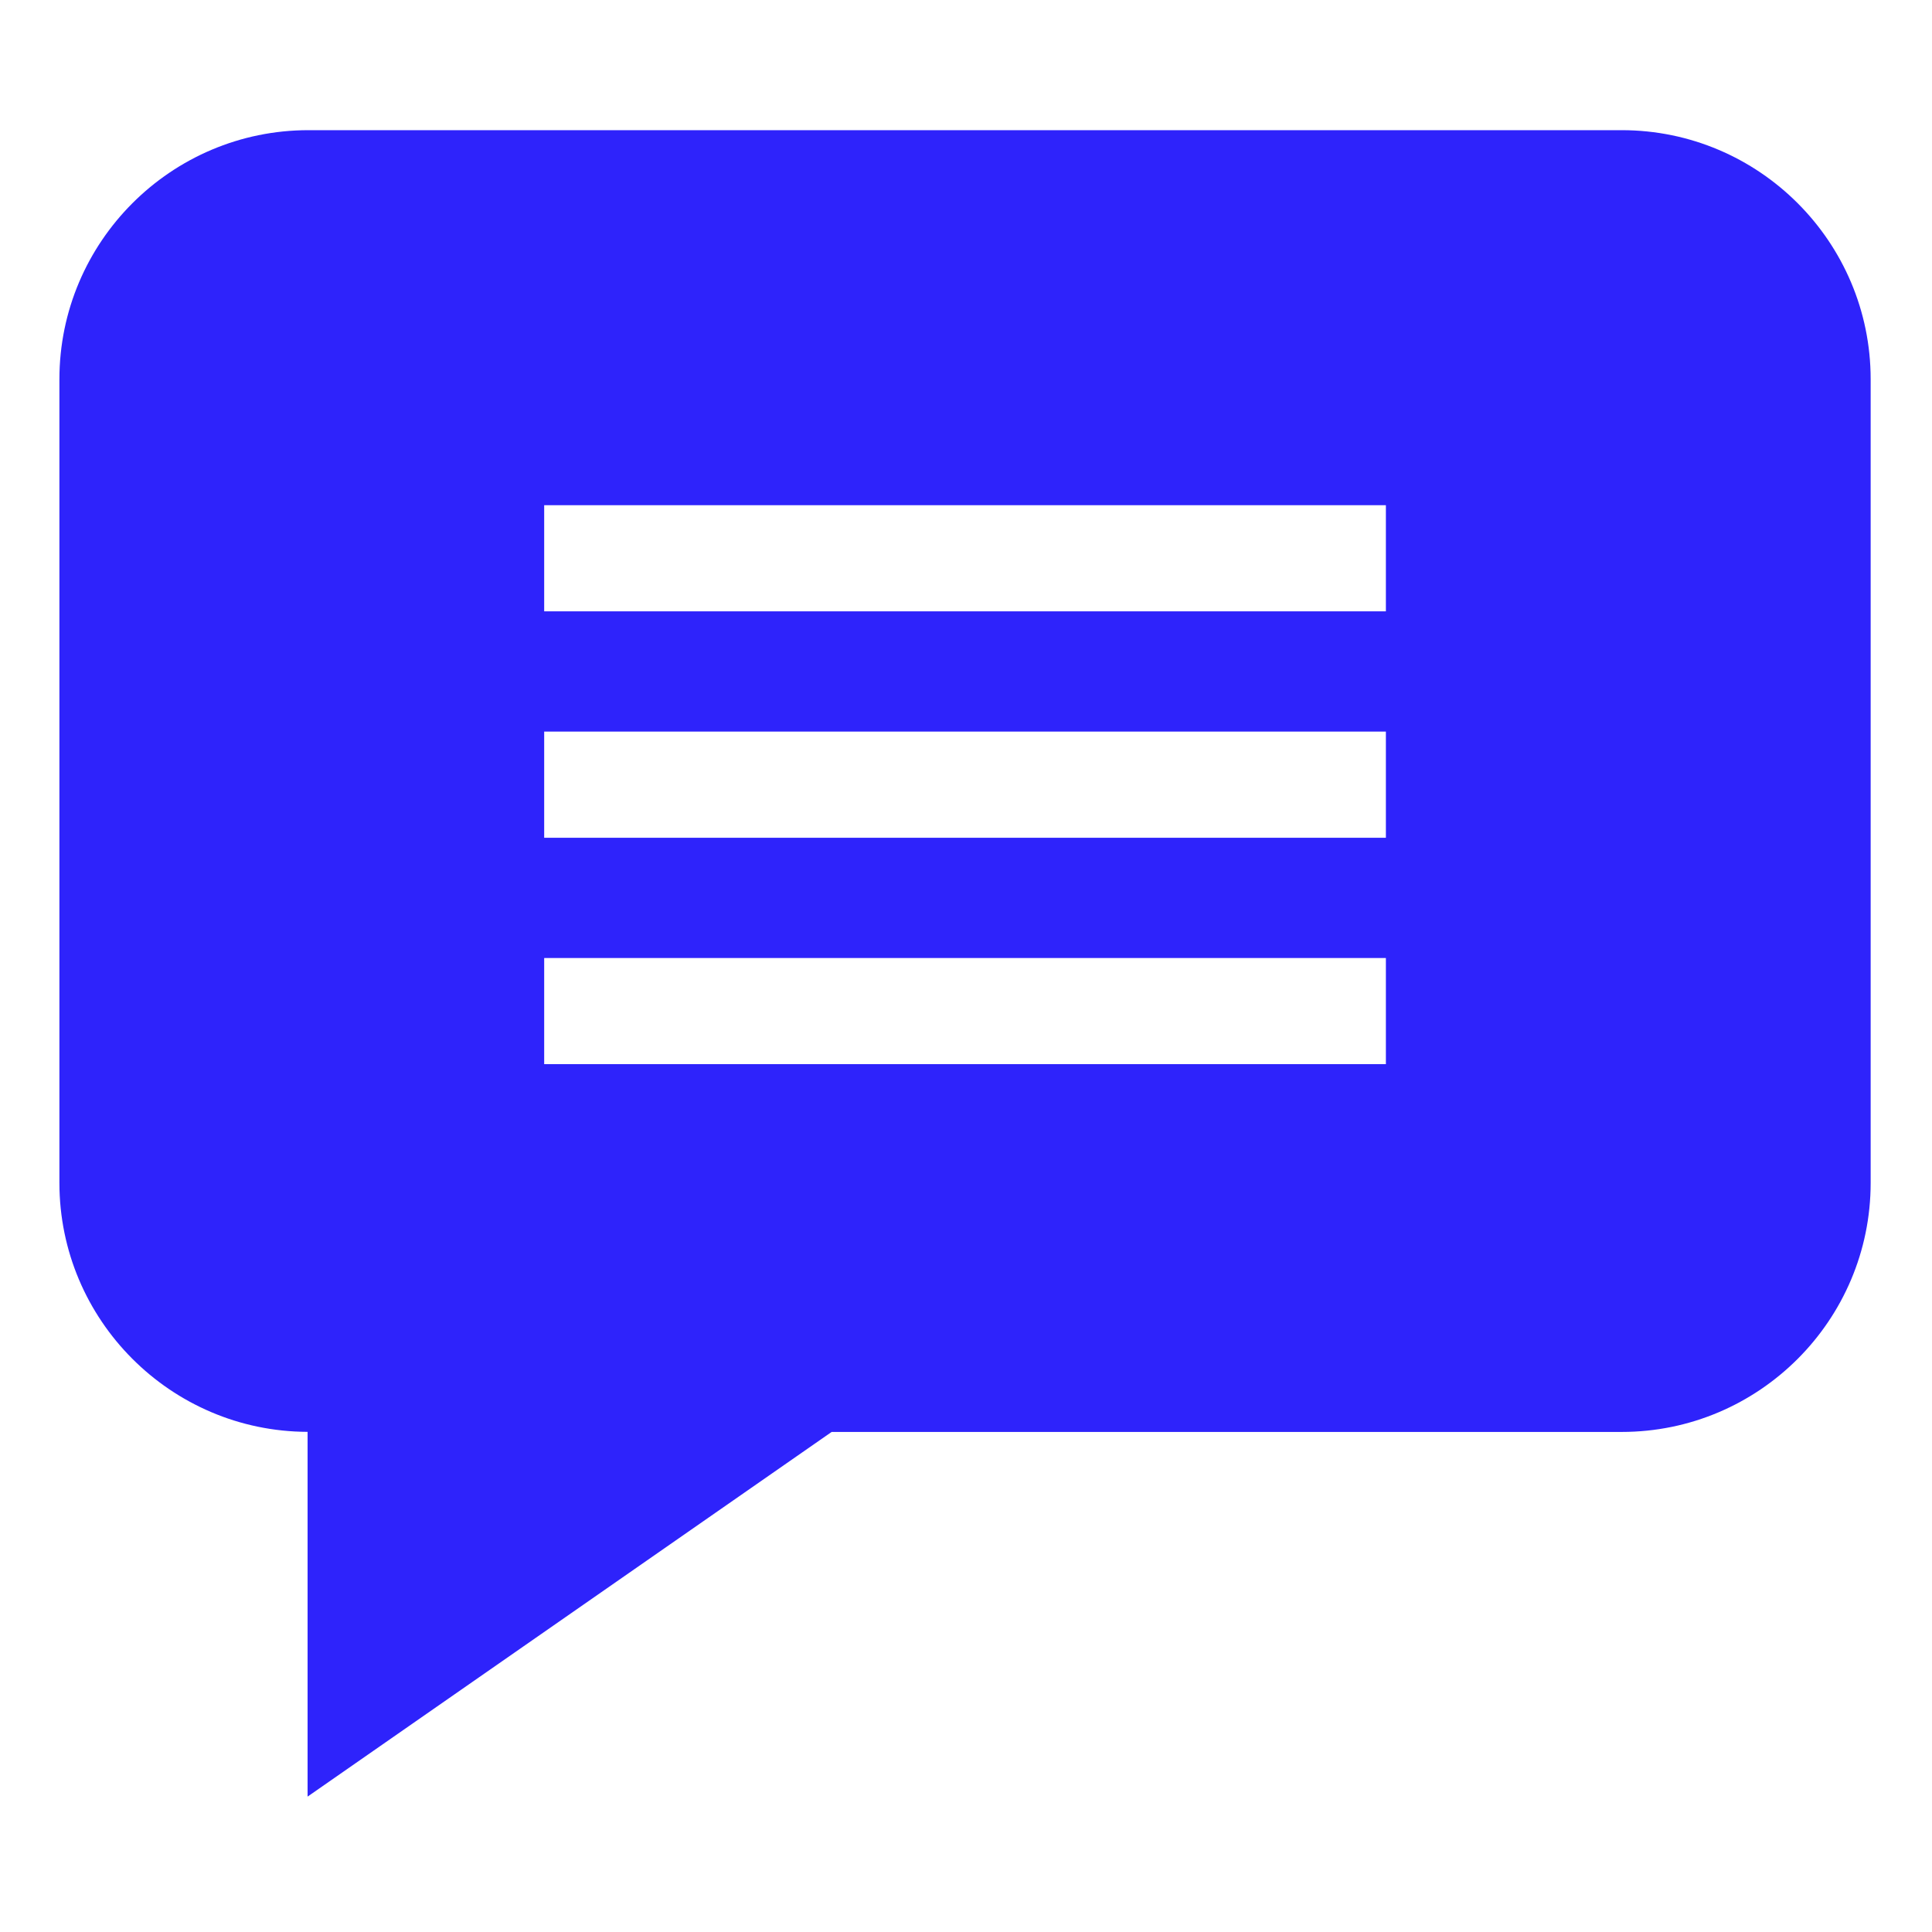 <svg width="24" height="24" viewBox="0 0 24 24" fill="none" xmlns="http://www.w3.org/2000/svg">
<path d="M20.145 1.617H3.832C2.126 1.617 0.738 3.005 0.738 4.711V14.694C0.738 16.396 2.12 17.782 3.821 17.787V22.318L10.331 17.788H20.145C21.851 17.788 23.238 16.4 23.238 14.694V4.711C23.238 3.005 21.851 1.617 20.145 1.617ZM17.216 13.219H6.76V11.901H17.216V13.219ZM17.216 10.407H6.76V9.088H17.216V10.407ZM17.216 7.594H6.76V6.276H17.216V7.594Z" fill="#2E23FB"/>
</svg>

